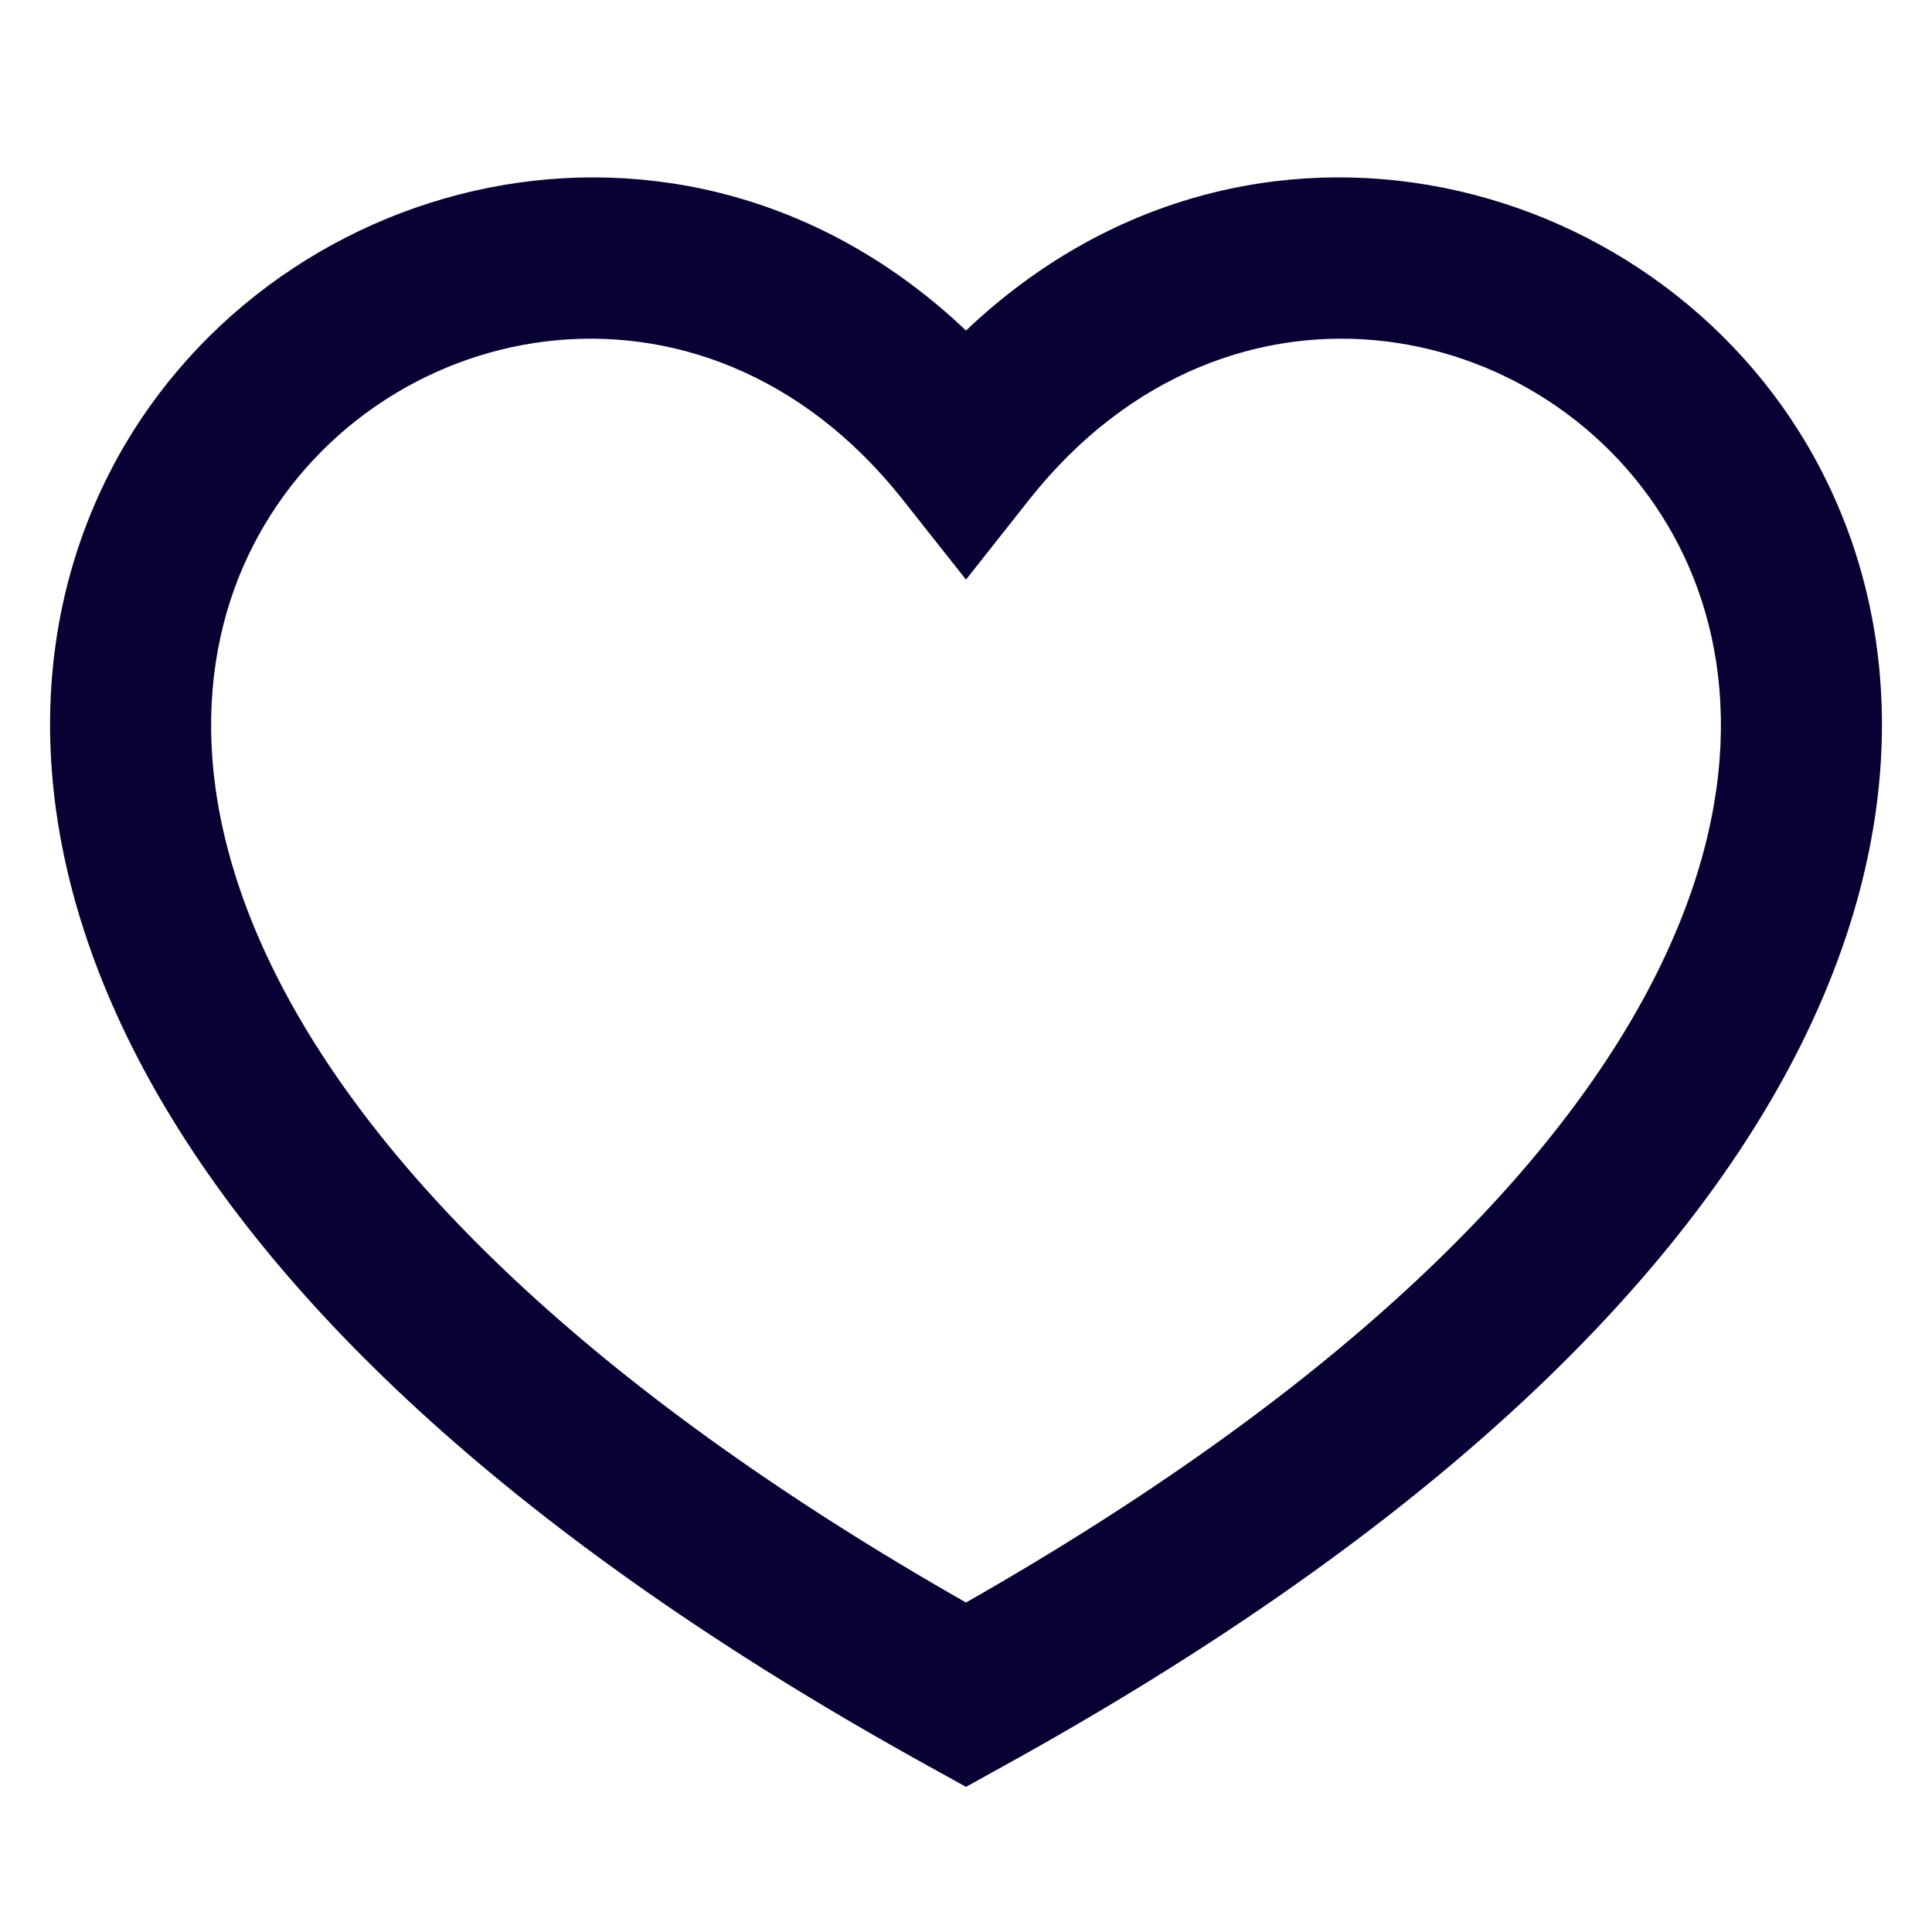<svg width="24" height="24" viewBox="0 0 24 24" fill="none" xmlns="http://www.w3.org/2000/svg">
    <path fill-rule="evenodd" clip-rule="evenodd" d="M12 19.907C7.401 17.288 4.836 14.685 3.595 12.426C2.326 10.114 2.437 8.166 3.141 6.784C4.589 3.944 8.707 3.035 11.215 6.208L12 7.2L12.784 6.208C15.293 3.035 19.411 3.944 20.859 6.784C21.564 8.166 21.674 10.114 20.405 12.426C19.164 14.685 16.599 17.288 12 19.907ZM12 4.106C8.471 0.753 3.264 2.139 1.359 5.876C0.314 7.927 0.299 10.578 1.842 13.388C3.371 16.173 6.42 19.113 11.516 21.929L12 22.197L12.484 21.929C17.579 19.113 20.628 16.173 22.158 13.388C23.701 10.579 23.687 7.927 22.641 5.876C20.736 2.138 15.529 0.753 12 4.106Z" fill="#080134"/>
    </svg>
    